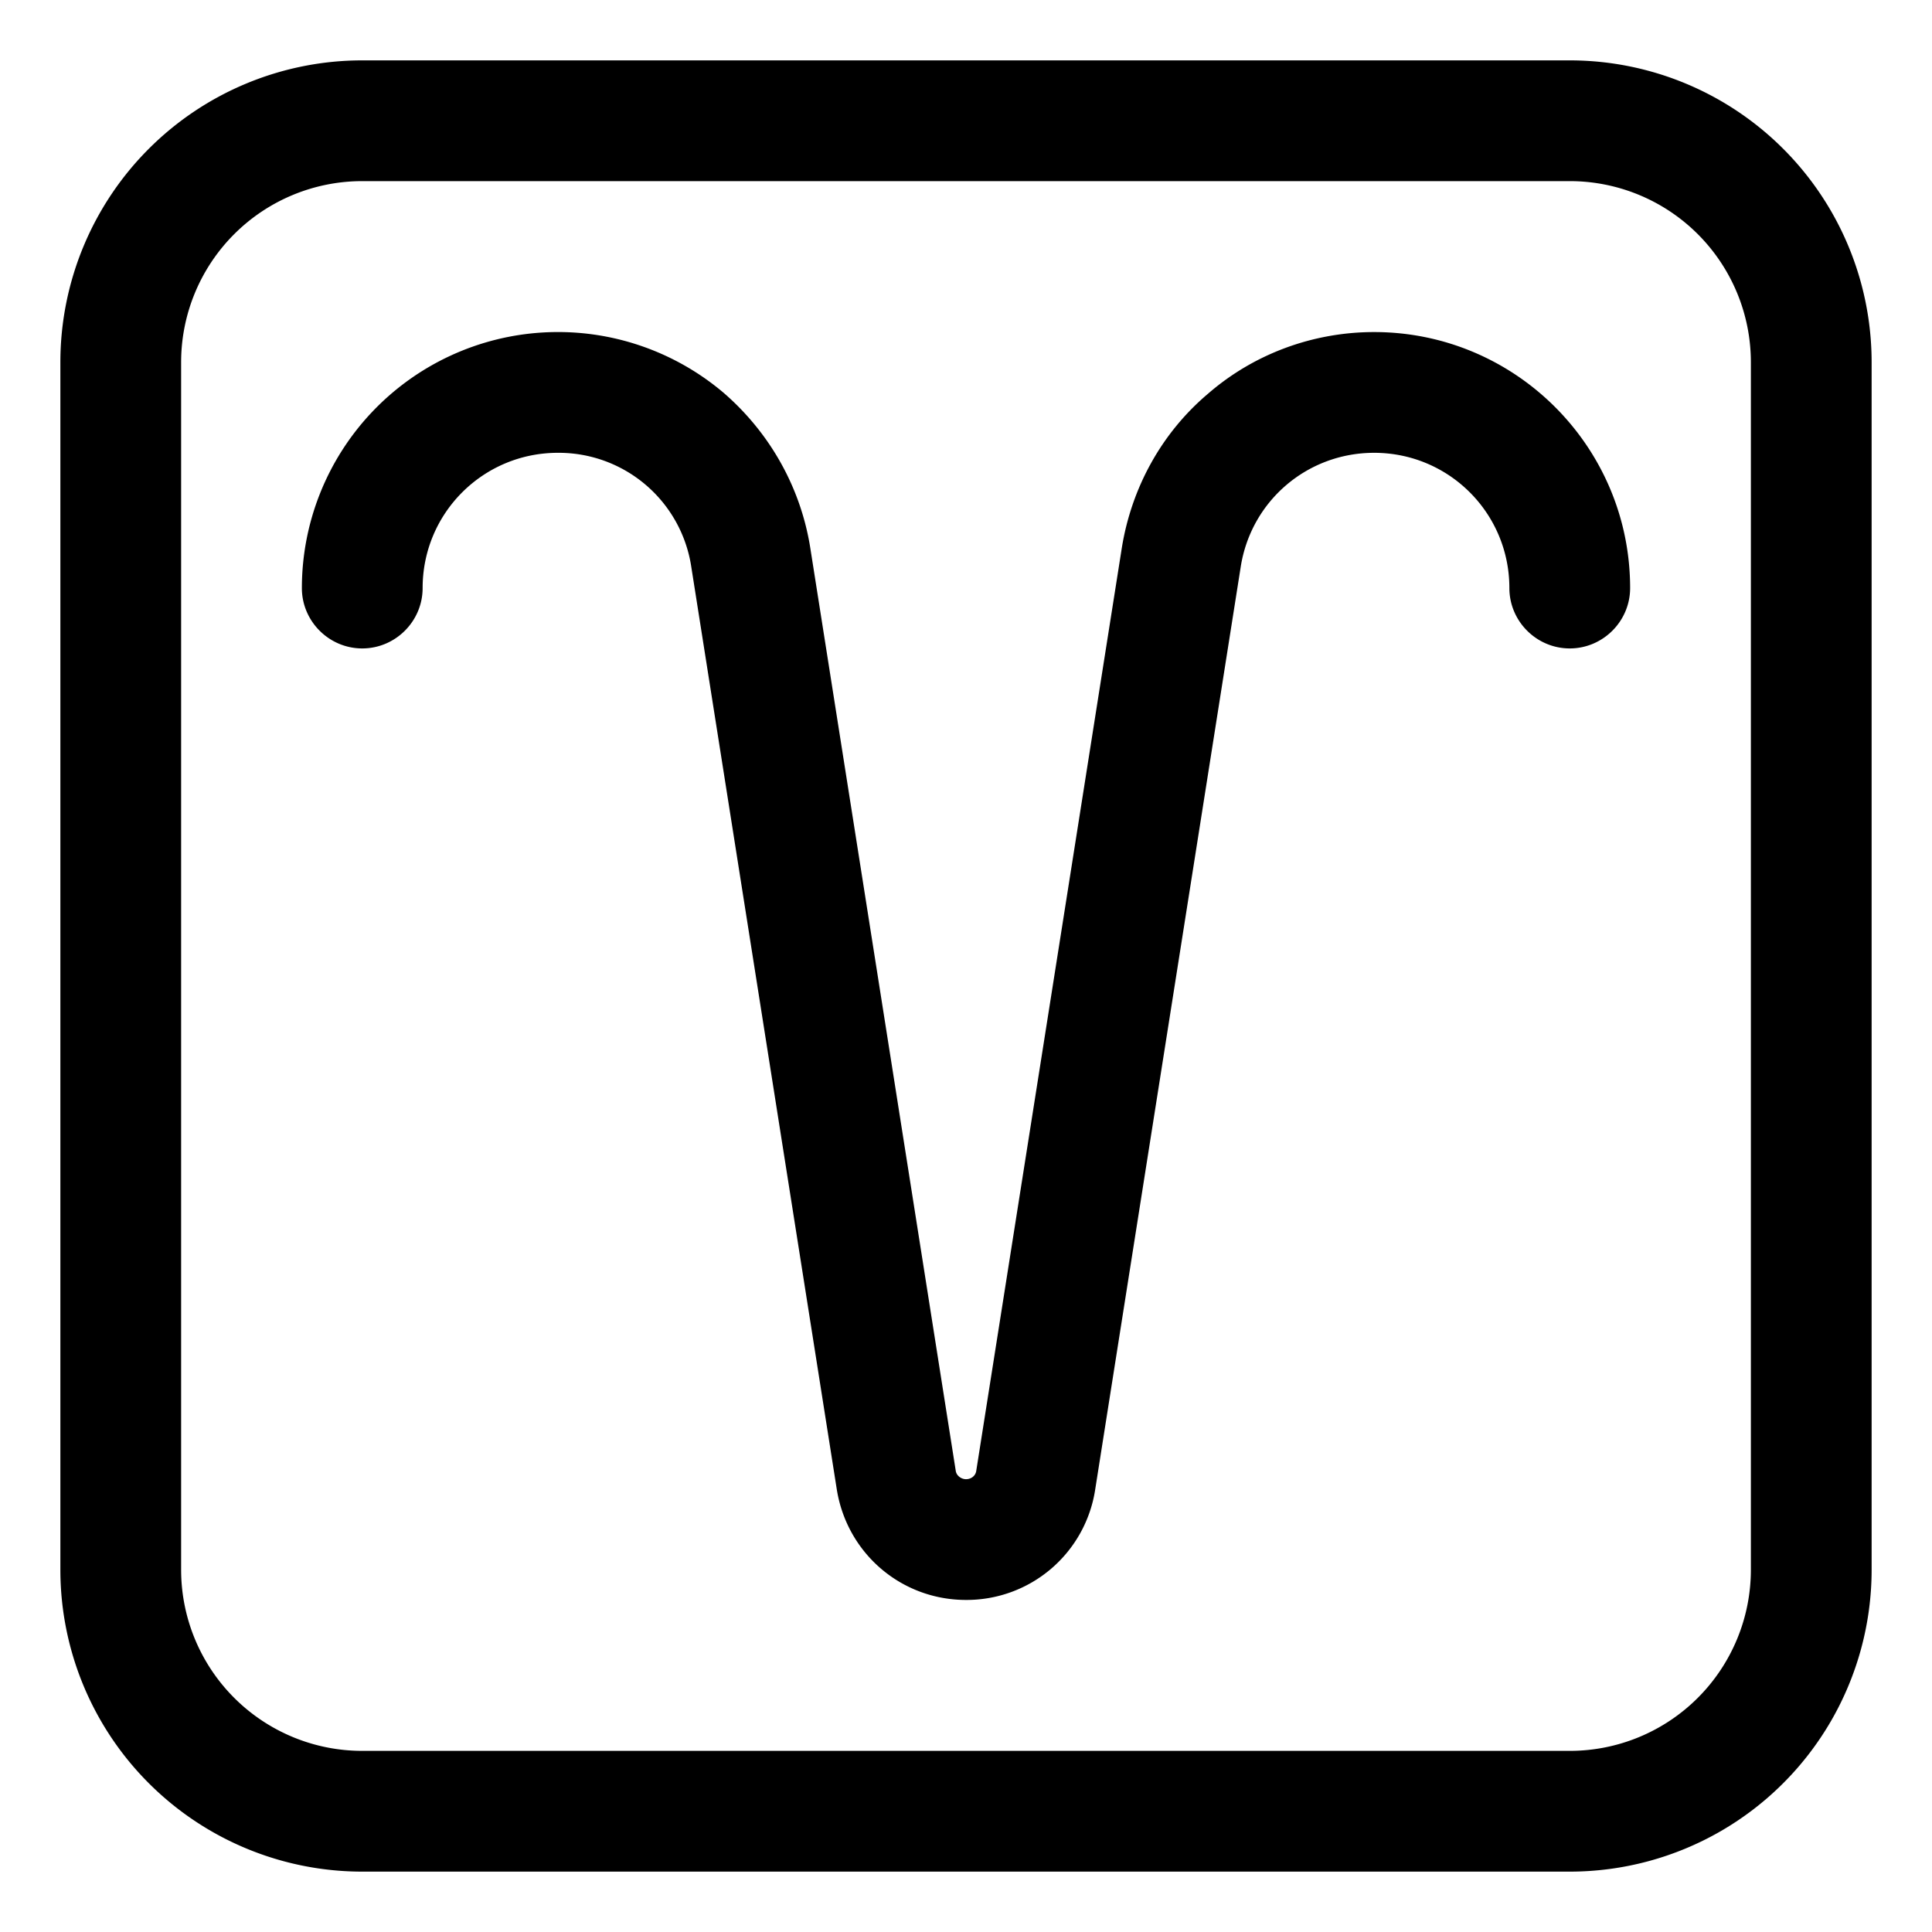<svg xmlns="http://www.w3.org/2000/svg" width="3em" height="3em" viewBox="0 0 32 32"><g fill="currentColor"><path d="M20.01 6.52c.76-.66 1.74-1.02 2.75-1.02C25.1 5.5 27 7.4 27 9.74c0 .55-.45 1-1 1s-1-.45-1-1c0-1.24-1-2.24-2.24-2.24c-1.11 0-2.04.8-2.21 1.89l-2.41 15.28A2.154 2.154 0 0 1 16 26.5c-1.07 0-1.97-.77-2.14-1.83L11.45 9.39A2.22 2.22 0 0 0 9.24 7.5C8 7.5 7 8.5 7 9.74c0 .55-.45 1-1 1s-1-.45-1-1a4.242 4.242 0 0 1 6.99-3.23c.76.66 1.27 1.56 1.43 2.56l2.41 15.29c.01.08.09.14.17.14c.09 0 .16-.06.17-.14l2.41-15.28c.16-1 .66-1.91 1.43-2.56"/><path d="M6 1a5 5 0 0 0-5 5v20a5 5 0 0 0 5 5h20a5 5 0 0 0 5-5V6a5 5 0 0 0-5-5zM3 6a3 3 0 0 1 3-3h20a3 3 0 0 1 3 3v20a3 3 0 0 1-3 3H6a3 3 0 0 1-3-3z"/></g></svg>